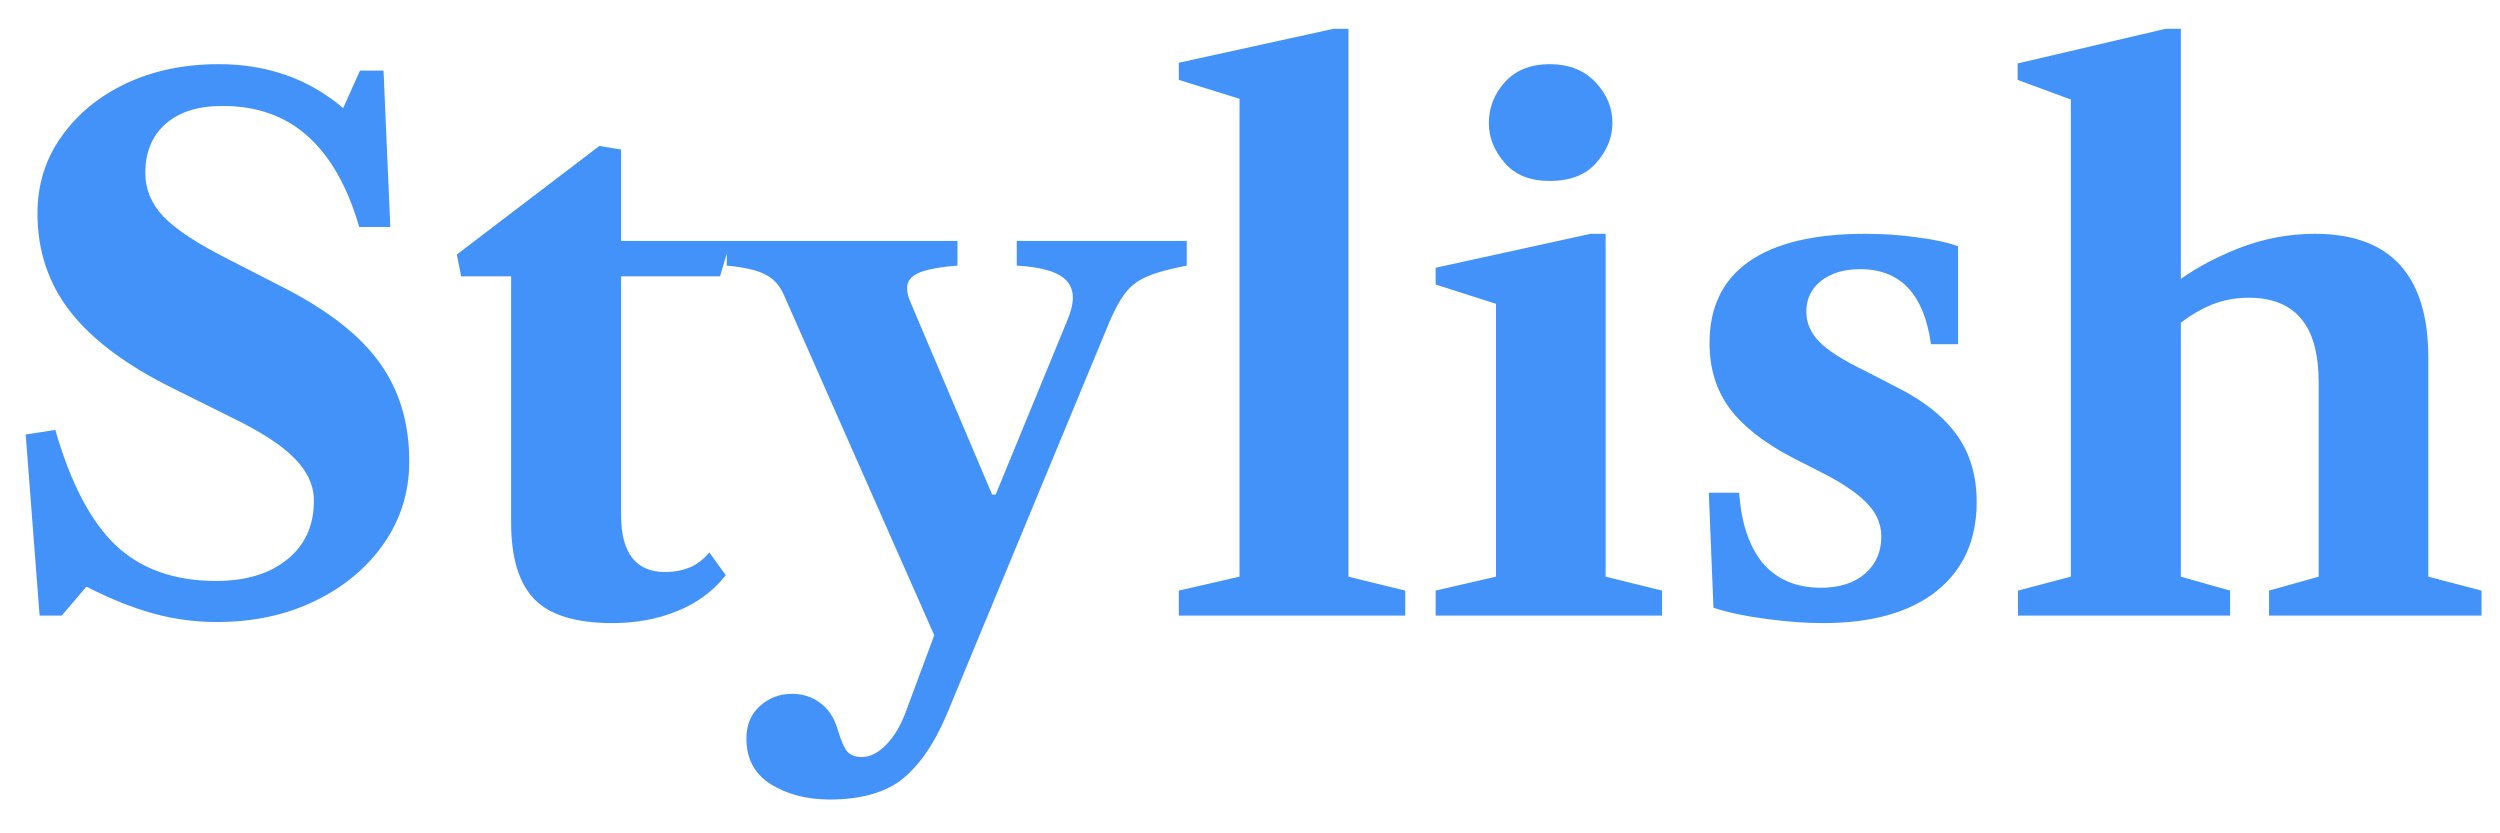 <svg width="63" height="21" viewBox="0 0 63 21" fill="none" xmlns="http://www.w3.org/2000/svg">
<path d="M5.471 15.675C4.919 15.675 4.382 15.603 3.86 15.459C3.338 15.315 2.777 15.09 2.177 14.784L1.556 15.513H0.998L0.647 10.95L1.394 10.833C1.778 12.171 2.285 13.14 2.915 13.74C3.551 14.34 4.394 14.64 5.444 14.64C6.194 14.64 6.791 14.46 7.235 14.1C7.685 13.74 7.91 13.245 7.91 12.615C7.91 12.237 7.751 11.886 7.433 11.562C7.121 11.232 6.581 10.881 5.813 10.509L4.364 9.789C3.188 9.207 2.324 8.562 1.772 7.854C1.22 7.146 0.944 6.321 0.944 5.379C0.944 4.653 1.145 4.008 1.547 3.444C1.949 2.874 2.492 2.427 3.176 2.103C3.866 1.779 4.646 1.617 5.516 1.617C6.734 1.617 7.778 1.986 8.648 2.724L9.071 1.779H9.665L9.836 5.721H9.053C8.759 4.707 8.327 3.945 7.757 3.435C7.193 2.925 6.476 2.67 5.606 2.67C4.994 2.67 4.517 2.82 4.175 3.12C3.833 3.42 3.662 3.834 3.662 4.362C3.662 4.77 3.815 5.136 4.121 5.46C4.427 5.778 4.958 6.129 5.714 6.513L7.136 7.242C8.264 7.818 9.074 8.451 9.566 9.141C10.064 9.831 10.313 10.659 10.313 11.625C10.313 12.393 10.1 13.083 9.674 13.695C9.248 14.307 8.669 14.79 7.937 15.144C7.205 15.498 6.383 15.675 5.471 15.675ZM15.437 15.702C14.512 15.702 13.855 15.501 13.466 15.099C13.075 14.697 12.88 14.052 12.88 13.164V6.963H11.62L11.512 6.414L15.104 3.678L15.652 3.768V6.072H18.407L18.145 6.963H15.652V12.984C15.652 13.938 16.024 14.415 16.768 14.415C16.979 14.415 17.177 14.379 17.363 14.307C17.549 14.235 17.72 14.106 17.875 13.92L18.29 14.496C17.977 14.892 17.573 15.192 17.075 15.396C16.576 15.6 16.03 15.702 15.437 15.702ZM20.915 20.148C20.333 20.148 19.835 20.019 19.421 19.761C19.013 19.503 18.809 19.119 18.809 18.609C18.809 18.267 18.923 17.994 19.151 17.79C19.379 17.586 19.649 17.484 19.961 17.484C20.225 17.484 20.459 17.559 20.663 17.709C20.873 17.859 21.023 18.087 21.113 18.393C21.197 18.675 21.278 18.858 21.356 18.942C21.434 19.032 21.554 19.077 21.716 19.077C21.926 19.077 22.133 18.972 22.337 18.762C22.541 18.552 22.709 18.264 22.841 17.898L23.543 16.008L19.745 7.413C19.643 7.185 19.49 7.02 19.286 6.918C19.082 6.81 18.758 6.735 18.314 6.693V6.072H24.128V6.693C23.75 6.723 23.459 6.771 23.255 6.837C23.057 6.903 22.934 6.996 22.886 7.116C22.838 7.236 22.853 7.392 22.931 7.584L25.001 12.462H25.091L26.882 8.106C27.086 7.644 27.086 7.302 26.882 7.08C26.684 6.858 26.264 6.729 25.622 6.693V6.072H29.906V6.693C29.468 6.777 29.132 6.87 28.898 6.972C28.664 7.074 28.481 7.215 28.349 7.395C28.217 7.569 28.085 7.812 27.953 8.124L23.849 18.024C23.681 18.414 23.501 18.744 23.309 19.014C23.117 19.284 22.907 19.506 22.679 19.68C22.241 19.992 21.653 20.148 20.915 20.148ZM29.706 15.513V14.883L31.236 14.532V2.49L29.706 2.013V1.581L33.603 0.726H33.981V14.532L35.412 14.883V15.513H29.706ZM36.178 15.513V14.883L37.699 14.532V7.656L36.178 7.17V6.747L40.084 5.892H40.462V14.532L41.884 14.883V15.513H36.178ZM39.049 4.56C38.557 4.56 38.179 4.407 37.915 4.101C37.651 3.795 37.519 3.462 37.519 3.102C37.519 2.712 37.654 2.367 37.924 2.067C38.2 1.767 38.575 1.617 39.049 1.617C39.535 1.617 39.919 1.767 40.201 2.067C40.489 2.367 40.633 2.712 40.633 3.102C40.633 3.462 40.498 3.795 40.228 4.101C39.964 4.407 39.571 4.56 39.049 4.56ZM45.942 15.702C45.486 15.702 45.003 15.666 44.493 15.594C43.983 15.528 43.545 15.435 43.179 15.315L43.062 12.417H43.827C43.881 13.191 44.082 13.785 44.43 14.199C44.784 14.607 45.27 14.811 45.888 14.811C46.35 14.811 46.719 14.694 46.995 14.46C47.271 14.22 47.409 13.908 47.409 13.524C47.409 13.224 47.301 12.957 47.085 12.723C46.875 12.483 46.515 12.228 46.005 11.958L45.141 11.517C44.433 11.145 43.911 10.731 43.575 10.275C43.245 9.819 43.08 9.276 43.08 8.646C43.08 7.74 43.41 7.056 44.07 6.594C44.736 6.126 45.714 5.892 47.004 5.892C47.46 5.892 47.898 5.922 48.318 5.982C48.744 6.036 49.086 6.111 49.344 6.207V8.673H48.66C48.486 7.413 47.892 6.783 46.878 6.783C46.47 6.783 46.14 6.882 45.888 7.08C45.642 7.278 45.519 7.536 45.519 7.854C45.519 8.136 45.63 8.391 45.852 8.619C46.074 8.841 46.458 9.084 47.004 9.348L47.859 9.789C48.525 10.131 49.017 10.533 49.335 10.995C49.653 11.451 49.812 12.003 49.812 12.651C49.812 13.611 49.473 14.361 48.795 14.901C48.117 15.435 47.166 15.702 45.942 15.702ZM50.853 15.513V14.883L52.185 14.532V2.508L50.844 2.013V1.599L54.57 0.726H54.957V14.532L56.199 14.883V15.513H50.853ZM57.18 15.513V14.883L58.431 14.532V9.654C58.431 8.922 58.284 8.382 57.99 8.034C57.696 7.68 57.255 7.503 56.667 7.503C56.301 7.503 55.959 7.575 55.641 7.719C55.323 7.863 55.023 8.061 54.741 8.313V7.188C55.203 6.828 55.749 6.522 56.379 6.27C57.015 6.018 57.666 5.892 58.332 5.892C60.24 5.892 61.194 6.936 61.194 9.024V14.532L62.535 14.883V15.513H57.18Z" fill="#4392F9"/>
</svg>
